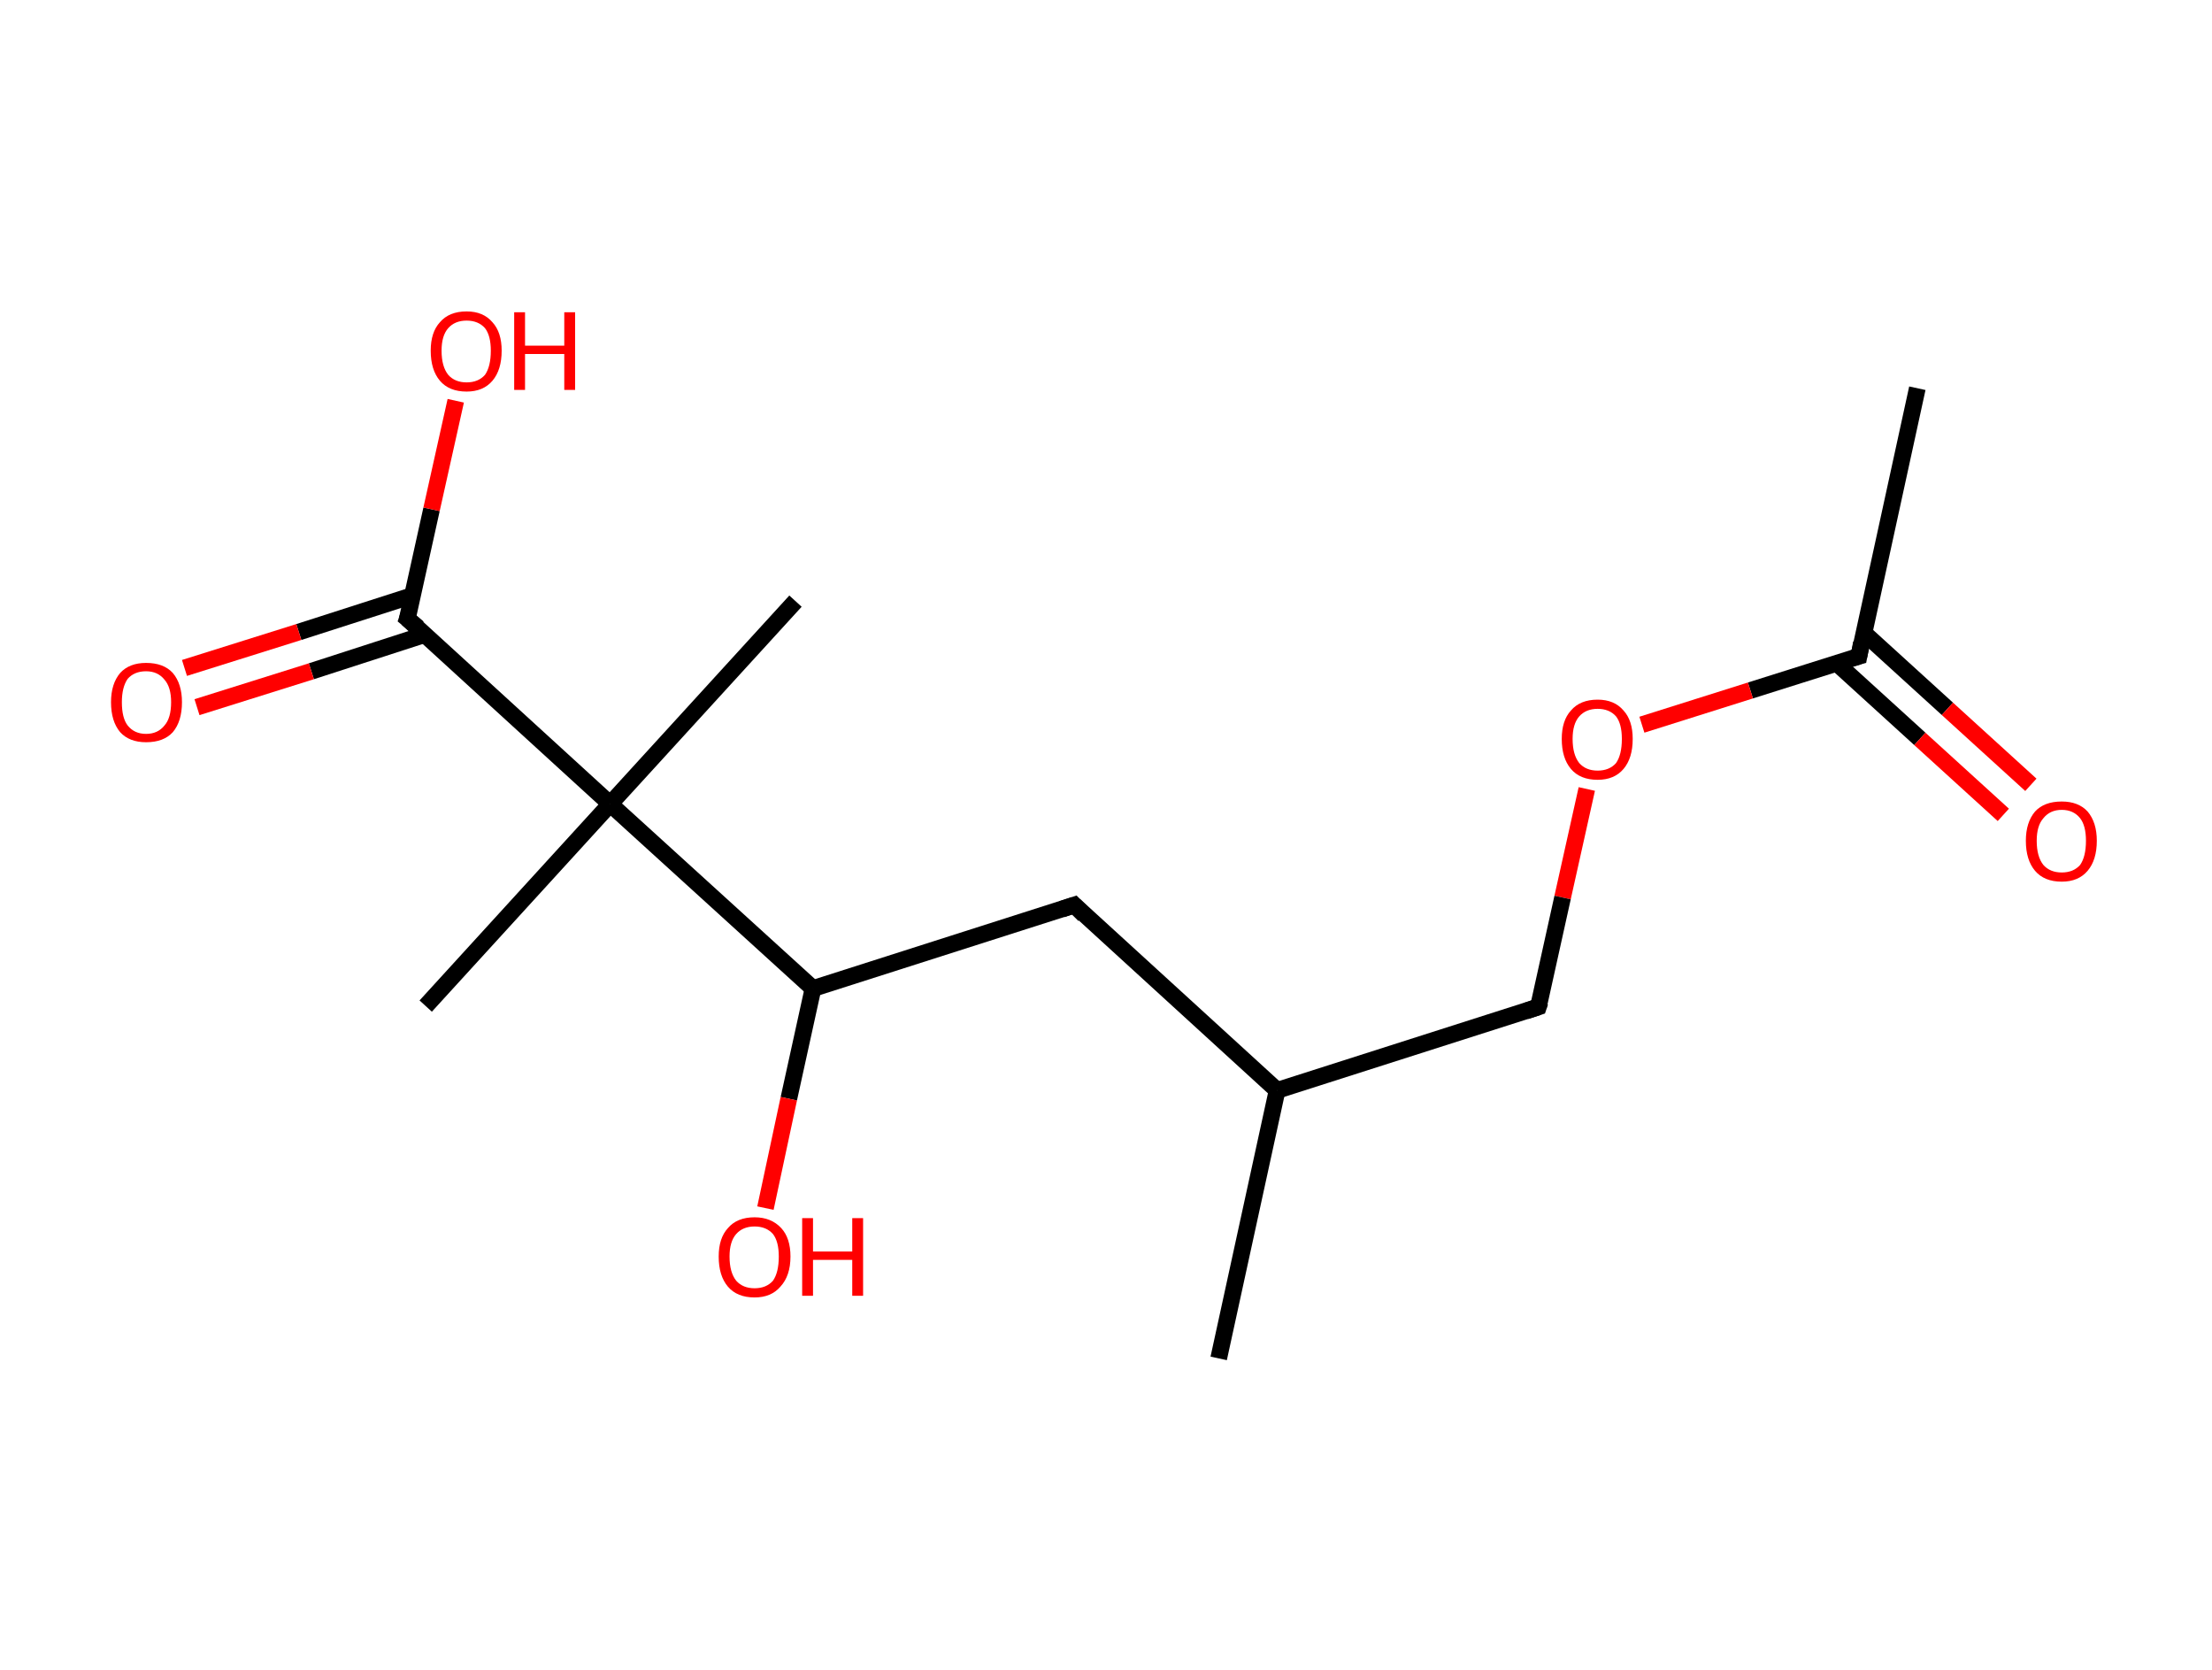 <?xml version='1.0' encoding='ASCII' standalone='yes'?>
<svg xmlns="http://www.w3.org/2000/svg" xmlns:rdkit="http://www.rdkit.org/xml" xmlns:xlink="http://www.w3.org/1999/xlink" version="1.1" baseProfile="full" xml:space="preserve" width="265px" height="200px" viewBox="0 0 265 200">
<!-- END OF HEADER -->
<rect style="opacity:1.0;fill:#FFFFFF;stroke:none" width="265.0" height="200.0" x="0.0" y="0.0"> </rect>
<path class="bond-0 atom-0 atom-1" d="M 229.7,46.5 L 222.7,78.6" style="fill:none;fill-rule:evenodd;stroke:#000000;stroke-width:2.0px;stroke-linecap:butt;stroke-linejoin:miter;stroke-opacity:1"/>
<path class="bond-1 atom-1 atom-2" d="M 220.0,79.4 L 230.0,88.5" style="fill:none;fill-rule:evenodd;stroke:#000000;stroke-width:2.0px;stroke-linecap:butt;stroke-linejoin:miter;stroke-opacity:1"/>
<path class="bond-1 atom-1 atom-2" d="M 230.0,88.5 L 240.0,97.6" style="fill:none;fill-rule:evenodd;stroke:#FF0000;stroke-width:2.0px;stroke-linecap:butt;stroke-linejoin:miter;stroke-opacity:1"/>
<path class="bond-1 atom-1 atom-2" d="M 223.3,75.8 L 233.3,84.9" style="fill:none;fill-rule:evenodd;stroke:#000000;stroke-width:2.0px;stroke-linecap:butt;stroke-linejoin:miter;stroke-opacity:1"/>
<path class="bond-1 atom-1 atom-2" d="M 233.3,84.9 L 243.3,94.0" style="fill:none;fill-rule:evenodd;stroke:#FF0000;stroke-width:2.0px;stroke-linecap:butt;stroke-linejoin:miter;stroke-opacity:1"/>
<path class="bond-2 atom-1 atom-3" d="M 222.7,78.6 L 209.7,82.7" style="fill:none;fill-rule:evenodd;stroke:#000000;stroke-width:2.0px;stroke-linecap:butt;stroke-linejoin:miter;stroke-opacity:1"/>
<path class="bond-2 atom-1 atom-3" d="M 209.7,82.7 L 196.7,86.8" style="fill:none;fill-rule:evenodd;stroke:#FF0000;stroke-width:2.0px;stroke-linecap:butt;stroke-linejoin:miter;stroke-opacity:1"/>
<path class="bond-3 atom-3 atom-4" d="M 190.1,94.5 L 187.2,107.5" style="fill:none;fill-rule:evenodd;stroke:#FF0000;stroke-width:2.0px;stroke-linecap:butt;stroke-linejoin:miter;stroke-opacity:1"/>
<path class="bond-3 atom-3 atom-4" d="M 187.2,107.5 L 184.3,120.6" style="fill:none;fill-rule:evenodd;stroke:#000000;stroke-width:2.0px;stroke-linecap:butt;stroke-linejoin:miter;stroke-opacity:1"/>
<path class="bond-4 atom-4 atom-5" d="M 184.3,120.6 L 153.0,130.6" style="fill:none;fill-rule:evenodd;stroke:#000000;stroke-width:2.0px;stroke-linecap:butt;stroke-linejoin:miter;stroke-opacity:1"/>
<path class="bond-5 atom-5 atom-6" d="M 153.0,130.6 L 146.0,162.7" style="fill:none;fill-rule:evenodd;stroke:#000000;stroke-width:2.0px;stroke-linecap:butt;stroke-linejoin:miter;stroke-opacity:1"/>
<path class="bond-6 atom-5 atom-7" d="M 153.0,130.6 L 128.7,108.4" style="fill:none;fill-rule:evenodd;stroke:#000000;stroke-width:2.0px;stroke-linecap:butt;stroke-linejoin:miter;stroke-opacity:1"/>
<path class="bond-7 atom-7 atom-8" d="M 128.7,108.4 L 97.4,118.4" style="fill:none;fill-rule:evenodd;stroke:#000000;stroke-width:2.0px;stroke-linecap:butt;stroke-linejoin:miter;stroke-opacity:1"/>
<path class="bond-8 atom-8 atom-9" d="M 97.4,118.4 L 94.5,131.6" style="fill:none;fill-rule:evenodd;stroke:#000000;stroke-width:2.0px;stroke-linecap:butt;stroke-linejoin:miter;stroke-opacity:1"/>
<path class="bond-8 atom-8 atom-9" d="M 94.5,131.6 L 91.7,144.7" style="fill:none;fill-rule:evenodd;stroke:#FF0000;stroke-width:2.0px;stroke-linecap:butt;stroke-linejoin:miter;stroke-opacity:1"/>
<path class="bond-9 atom-8 atom-10" d="M 97.4,118.4 L 73.1,96.3" style="fill:none;fill-rule:evenodd;stroke:#000000;stroke-width:2.0px;stroke-linecap:butt;stroke-linejoin:miter;stroke-opacity:1"/>
<path class="bond-10 atom-10 atom-11" d="M 73.1,96.3 L 95.3,72.0" style="fill:none;fill-rule:evenodd;stroke:#000000;stroke-width:2.0px;stroke-linecap:butt;stroke-linejoin:miter;stroke-opacity:1"/>
<path class="bond-11 atom-10 atom-12" d="M 73.1,96.3 L 51.0,120.5" style="fill:none;fill-rule:evenodd;stroke:#000000;stroke-width:2.0px;stroke-linecap:butt;stroke-linejoin:miter;stroke-opacity:1"/>
<path class="bond-12 atom-10 atom-13" d="M 73.1,96.3 L 48.8,74.1" style="fill:none;fill-rule:evenodd;stroke:#000000;stroke-width:2.0px;stroke-linecap:butt;stroke-linejoin:miter;stroke-opacity:1"/>
<path class="bond-13 atom-13 atom-14" d="M 49.5,71.3 L 35.8,75.7" style="fill:none;fill-rule:evenodd;stroke:#000000;stroke-width:2.0px;stroke-linecap:butt;stroke-linejoin:miter;stroke-opacity:1"/>
<path class="bond-13 atom-13 atom-14" d="M 35.8,75.7 L 22.1,80.0" style="fill:none;fill-rule:evenodd;stroke:#FF0000;stroke-width:2.0px;stroke-linecap:butt;stroke-linejoin:miter;stroke-opacity:1"/>
<path class="bond-13 atom-13 atom-14" d="M 50.9,76.0 L 37.3,80.4" style="fill:none;fill-rule:evenodd;stroke:#000000;stroke-width:2.0px;stroke-linecap:butt;stroke-linejoin:miter;stroke-opacity:1"/>
<path class="bond-13 atom-13 atom-14" d="M 37.3,80.4 L 23.6,84.7" style="fill:none;fill-rule:evenodd;stroke:#FF0000;stroke-width:2.0px;stroke-linecap:butt;stroke-linejoin:miter;stroke-opacity:1"/>
<path class="bond-14 atom-13 atom-15" d="M 48.8,74.1 L 51.7,61.0" style="fill:none;fill-rule:evenodd;stroke:#000000;stroke-width:2.0px;stroke-linecap:butt;stroke-linejoin:miter;stroke-opacity:1"/>
<path class="bond-14 atom-13 atom-15" d="M 51.7,61.0 L 54.6,48.0" style="fill:none;fill-rule:evenodd;stroke:#FF0000;stroke-width:2.0px;stroke-linecap:butt;stroke-linejoin:miter;stroke-opacity:1"/>
<path d="M 223.0,77.0 L 222.7,78.6 L 222.0,78.8" style="fill:none;stroke:#000000;stroke-width:2.0px;stroke-linecap:butt;stroke-linejoin:miter;stroke-opacity:1;"/>
<path d="M 184.5,120.0 L 184.3,120.6 L 182.8,121.1" style="fill:none;stroke:#000000;stroke-width:2.0px;stroke-linecap:butt;stroke-linejoin:miter;stroke-opacity:1;"/>
<path d="M 129.9,109.6 L 128.7,108.4 L 127.2,108.9" style="fill:none;stroke:#000000;stroke-width:2.0px;stroke-linecap:butt;stroke-linejoin:miter;stroke-opacity:1;"/>
<path d="M 50.1,75.2 L 48.8,74.1 L 49.0,73.5" style="fill:none;stroke:#000000;stroke-width:2.0px;stroke-linecap:butt;stroke-linejoin:miter;stroke-opacity:1;"/>
<path class="atom-2" d="M 242.7 100.7 Q 242.7 98.5, 243.8 97.2 Q 244.9 96.0, 247.0 96.0 Q 249.0 96.0, 250.1 97.2 Q 251.2 98.5, 251.2 100.7 Q 251.2 103.0, 250.1 104.3 Q 249.0 105.6, 247.0 105.6 Q 244.9 105.6, 243.8 104.3 Q 242.7 103.0, 242.7 100.7 M 247.0 104.5 Q 248.4 104.5, 249.2 103.6 Q 249.9 102.6, 249.9 100.7 Q 249.9 98.9, 249.2 98.0 Q 248.4 97.0, 247.0 97.0 Q 245.6 97.0, 244.8 98.0 Q 244.0 98.9, 244.0 100.7 Q 244.0 102.6, 244.8 103.6 Q 245.6 104.5, 247.0 104.5 " fill="#FF0000"/>
<path class="atom-3" d="M 187.1 88.5 Q 187.1 86.3, 188.2 85.1 Q 189.3 83.8, 191.4 83.8 Q 193.4 83.8, 194.5 85.1 Q 195.6 86.3, 195.6 88.5 Q 195.6 90.8, 194.5 92.1 Q 193.4 93.4, 191.4 93.4 Q 189.3 93.4, 188.2 92.1 Q 187.1 90.8, 187.1 88.5 M 191.4 92.3 Q 192.8 92.3, 193.6 91.4 Q 194.3 90.4, 194.3 88.5 Q 194.3 86.7, 193.6 85.8 Q 192.8 84.9, 191.4 84.9 Q 190.0 84.9, 189.2 85.8 Q 188.4 86.7, 188.4 88.5 Q 188.4 90.4, 189.2 91.4 Q 190.0 92.3, 191.4 92.3 " fill="#FF0000"/>
<path class="atom-9" d="M 86.1 150.5 Q 86.1 148.3, 87.2 147.1 Q 88.3 145.8, 90.4 145.8 Q 92.4 145.8, 93.6 147.1 Q 94.7 148.3, 94.7 150.5 Q 94.7 152.8, 93.5 154.1 Q 92.4 155.4, 90.4 155.4 Q 88.3 155.4, 87.2 154.1 Q 86.1 152.8, 86.1 150.5 M 90.4 154.3 Q 91.8 154.3, 92.6 153.4 Q 93.3 152.4, 93.3 150.5 Q 93.3 148.7, 92.6 147.8 Q 91.8 146.9, 90.4 146.9 Q 89.0 146.9, 88.2 147.8 Q 87.4 148.7, 87.4 150.5 Q 87.4 152.4, 88.2 153.4 Q 89.0 154.3, 90.4 154.3 " fill="#FF0000"/>
<path class="atom-9" d="M 96.1 145.9 L 97.4 145.9 L 97.4 149.9 L 102.1 149.9 L 102.1 145.9 L 103.4 145.9 L 103.4 155.2 L 102.1 155.2 L 102.1 150.9 L 97.4 150.9 L 97.4 155.2 L 96.1 155.2 L 96.1 145.9 " fill="#FF0000"/>
<path class="atom-14" d="M 13.3 84.1 Q 13.3 81.9, 14.4 80.6 Q 15.5 79.4, 17.5 79.4 Q 19.6 79.4, 20.7 80.6 Q 21.8 81.9, 21.8 84.1 Q 21.8 86.4, 20.7 87.7 Q 19.6 88.9, 17.5 88.9 Q 15.5 88.9, 14.4 87.7 Q 13.3 86.4, 13.3 84.1 M 17.5 87.9 Q 18.9 87.9, 19.7 86.9 Q 20.5 86.0, 20.5 84.1 Q 20.5 82.3, 19.7 81.4 Q 18.9 80.4, 17.5 80.4 Q 16.1 80.4, 15.3 81.3 Q 14.6 82.3, 14.6 84.1 Q 14.6 86.0, 15.3 86.9 Q 16.1 87.9, 17.5 87.9 " fill="#FF0000"/>
<path class="atom-15" d="M 51.6 42.0 Q 51.6 39.8, 52.7 38.6 Q 53.8 37.3, 55.9 37.3 Q 57.9 37.3, 59.0 38.6 Q 60.1 39.8, 60.1 42.0 Q 60.1 44.3, 59.0 45.6 Q 57.9 46.9, 55.9 46.9 Q 53.8 46.9, 52.7 45.6 Q 51.6 44.3, 51.6 42.0 M 55.9 45.8 Q 57.3 45.8, 58.1 44.9 Q 58.8 43.9, 58.8 42.0 Q 58.8 40.2, 58.1 39.3 Q 57.3 38.4, 55.9 38.4 Q 54.5 38.4, 53.7 39.3 Q 52.9 40.2, 52.9 42.0 Q 52.9 43.9, 53.7 44.9 Q 54.5 45.8, 55.9 45.8 " fill="#FF0000"/>
<path class="atom-15" d="M 61.6 37.4 L 62.9 37.4 L 62.9 41.4 L 67.6 41.4 L 67.6 37.4 L 68.9 37.4 L 68.9 46.7 L 67.6 46.7 L 67.6 42.4 L 62.9 42.4 L 62.9 46.7 L 61.6 46.7 L 61.6 37.4 " fill="#FF0000"/>
</svg>
